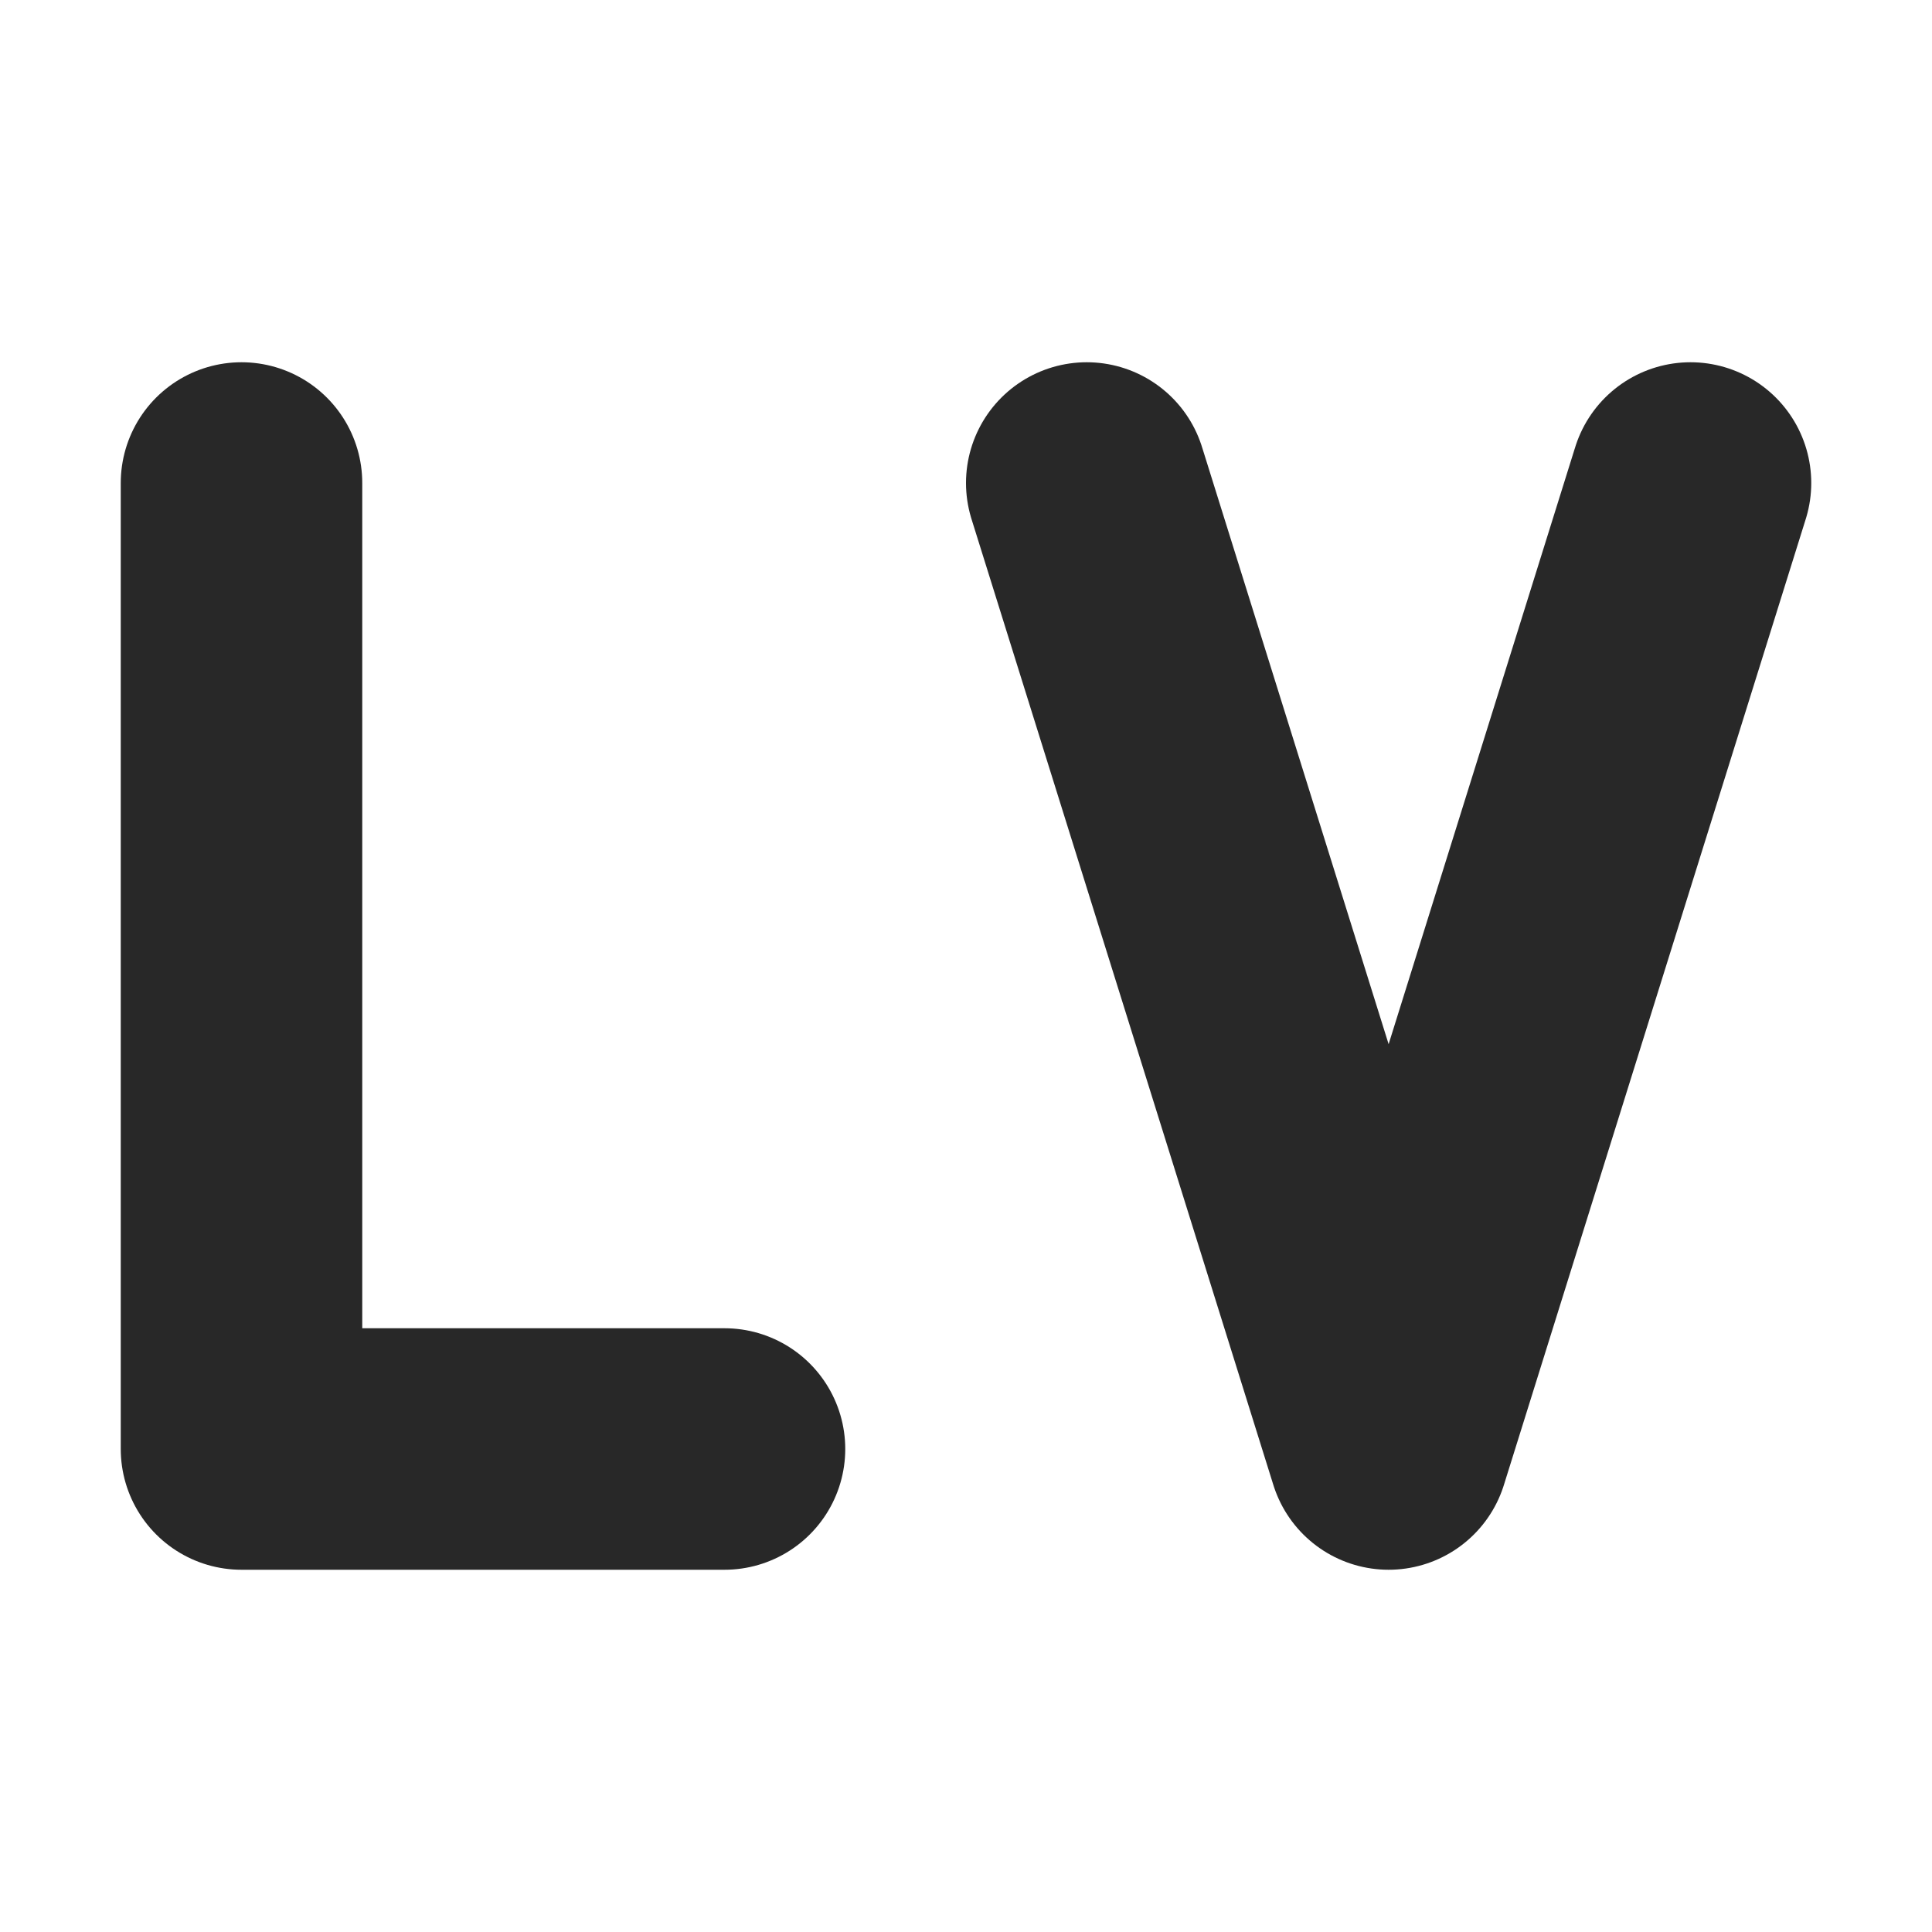 <svg width="16" height="16" version="1.1" xmlns="http://www.w3.org/2000/svg">
  <defs>
    <style id="current-color-scheme" type="text/css">.ColorScheme-Text { color:#282828; } .ColorScheme-Highlight { color:#458588; } .ColorScheme-NeutralText { color:#fe8019; } .ColorScheme-PositiveText { color:#689d6a; } .ColorScheme-NegativeText { color:#fb4934; }</style>
  </defs>
  <path class="ColorScheme-Text" d="m2 4v8h4v0" fill="none" stroke="currentColor" stroke-linecap="round" stroke-linejoin="round" stroke-width="2"/>
  <path class="ColorScheme-Text" d="m14 4-2.5 8-2.5-8" fill="none" stroke="currentColor" stroke-linecap="round" stroke-linejoin="round" stroke-width="2"/>
</svg>
